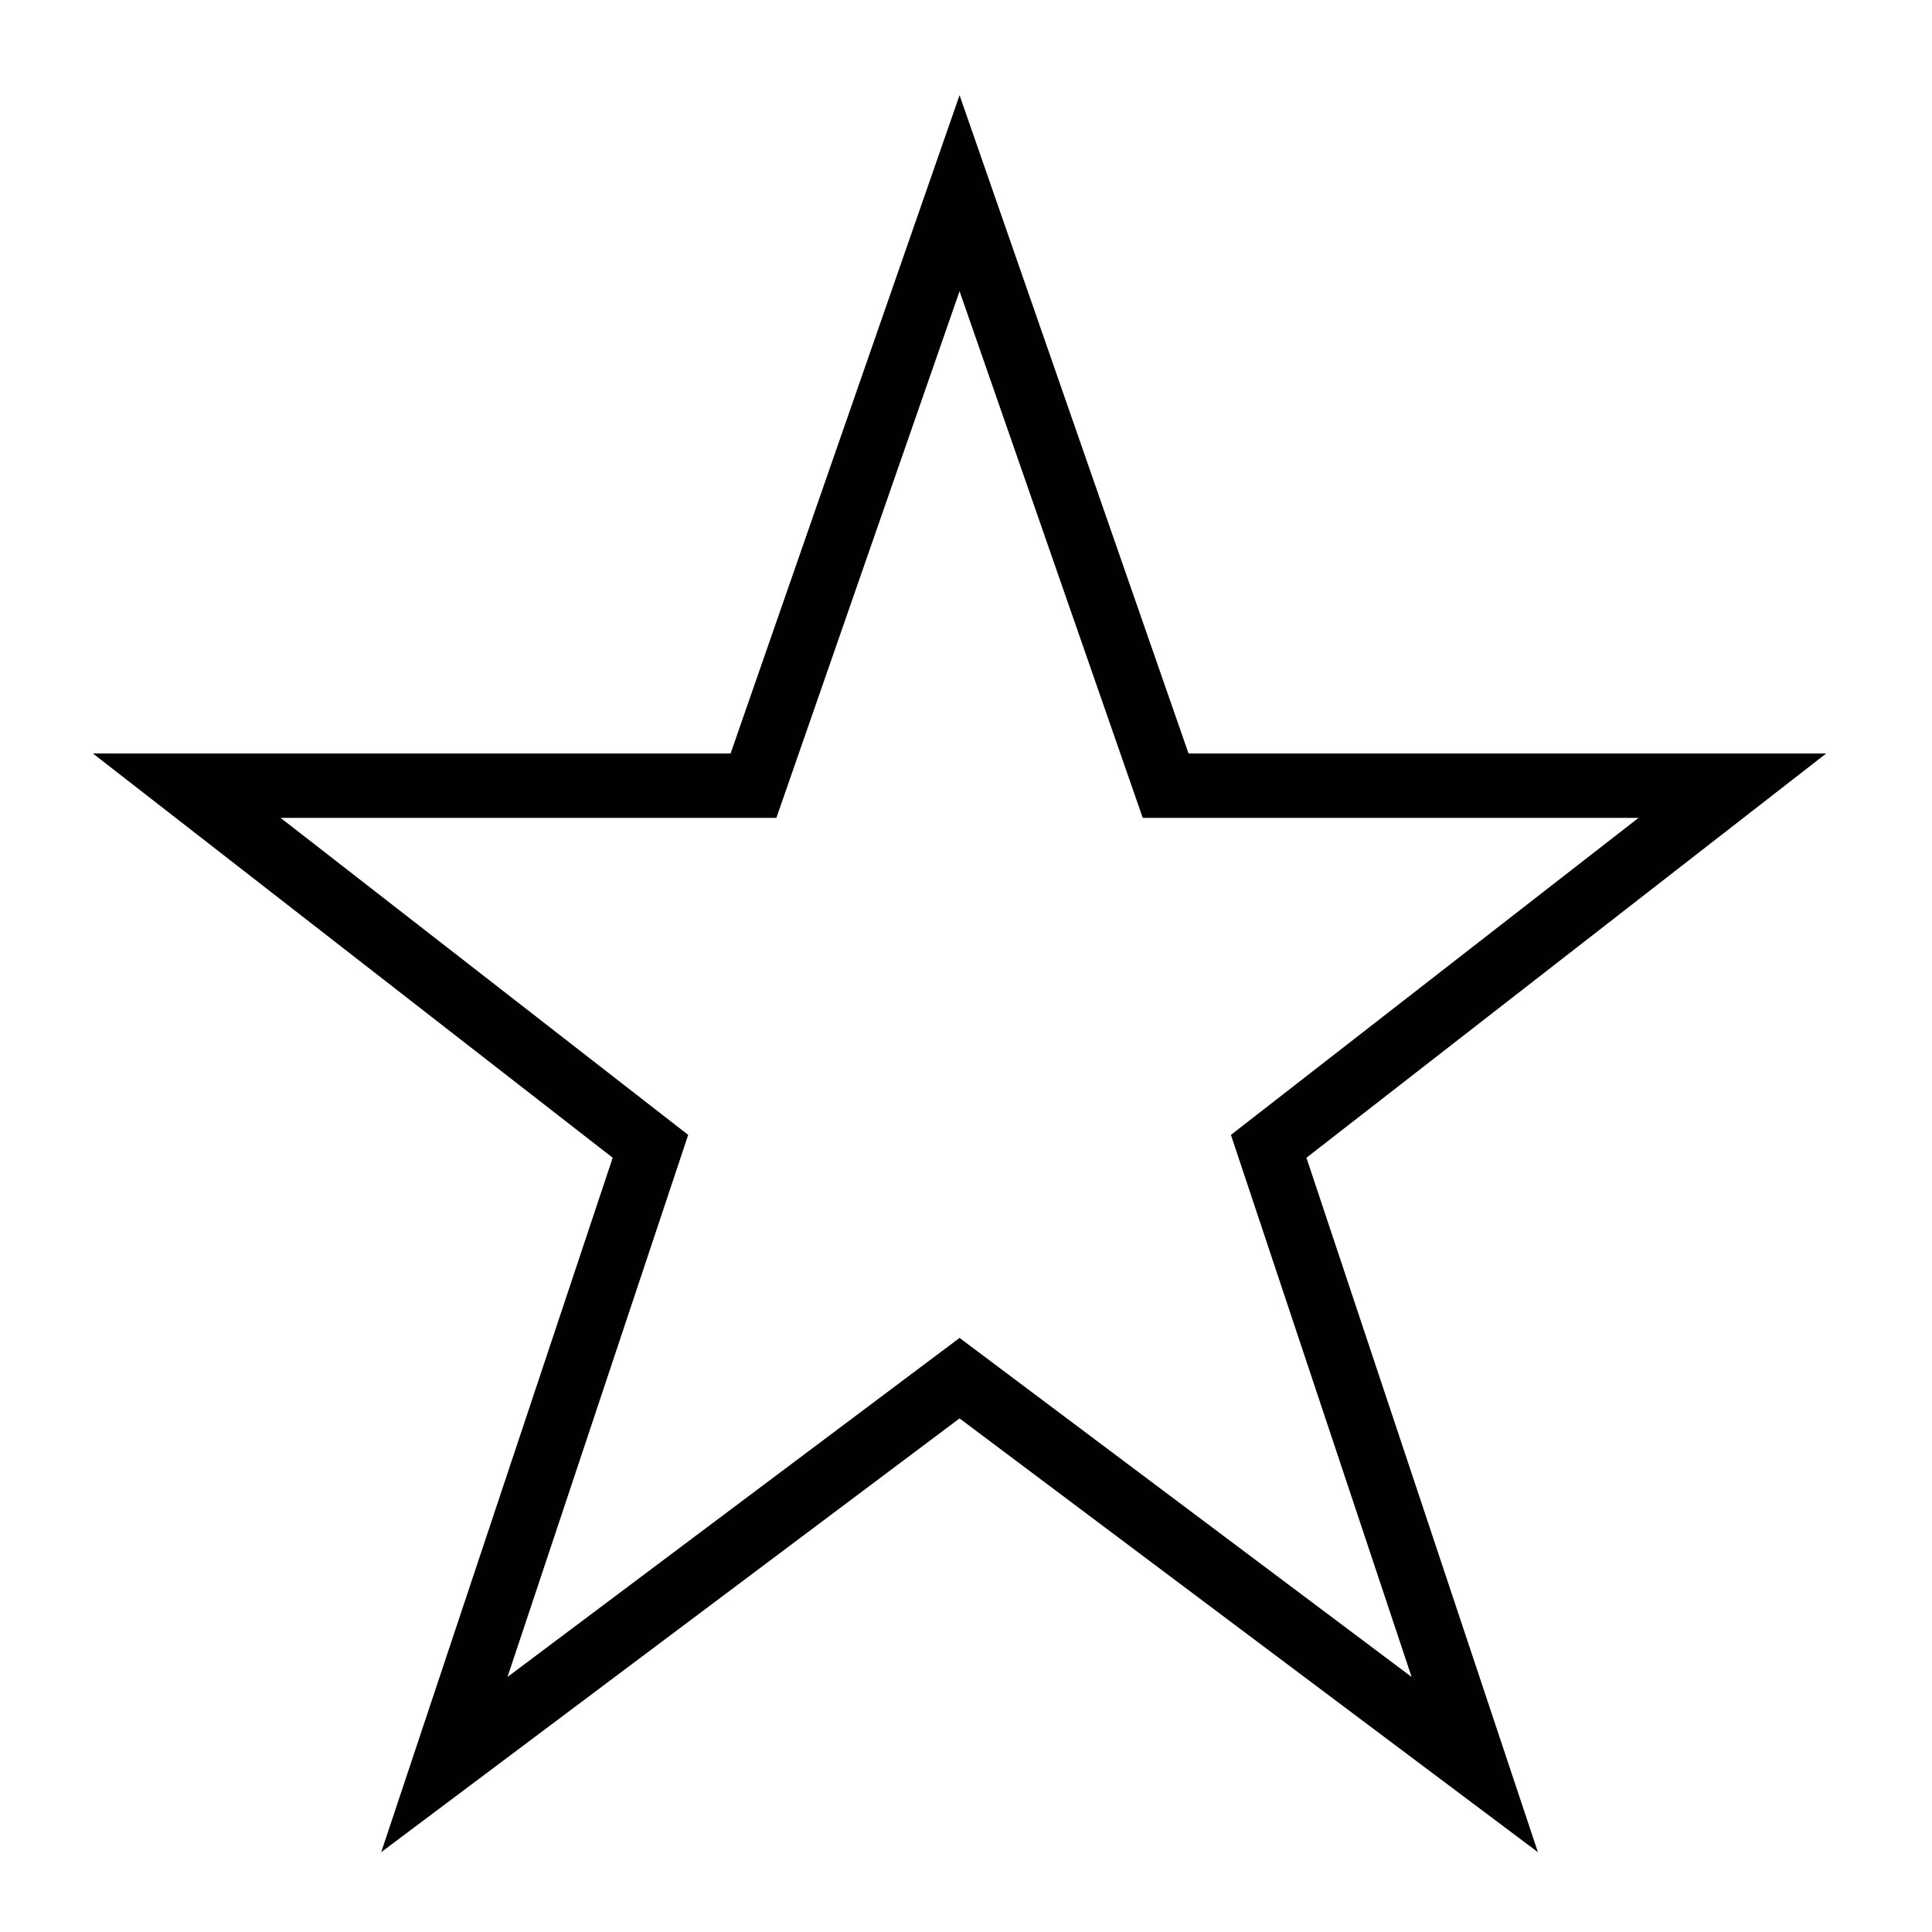 <svg version="1.1" xmlns="http://www.w3.org/2000/svg" xmlns:xlink="http://www.w3.org/1999/xlink" viewBox="0 0 30 30">
    <polygon fill="none" stroke="#010101" stroke-width="1" stroke-miterlimit="10" points="14.9,21.4 6.9,27.4 10.1,17.8 2.9,12.2
    11.7,12.2 14.9,3 18.1,12.2 26.9,12.2 19.7,17.8 22.9,27.4 "/>
</svg>